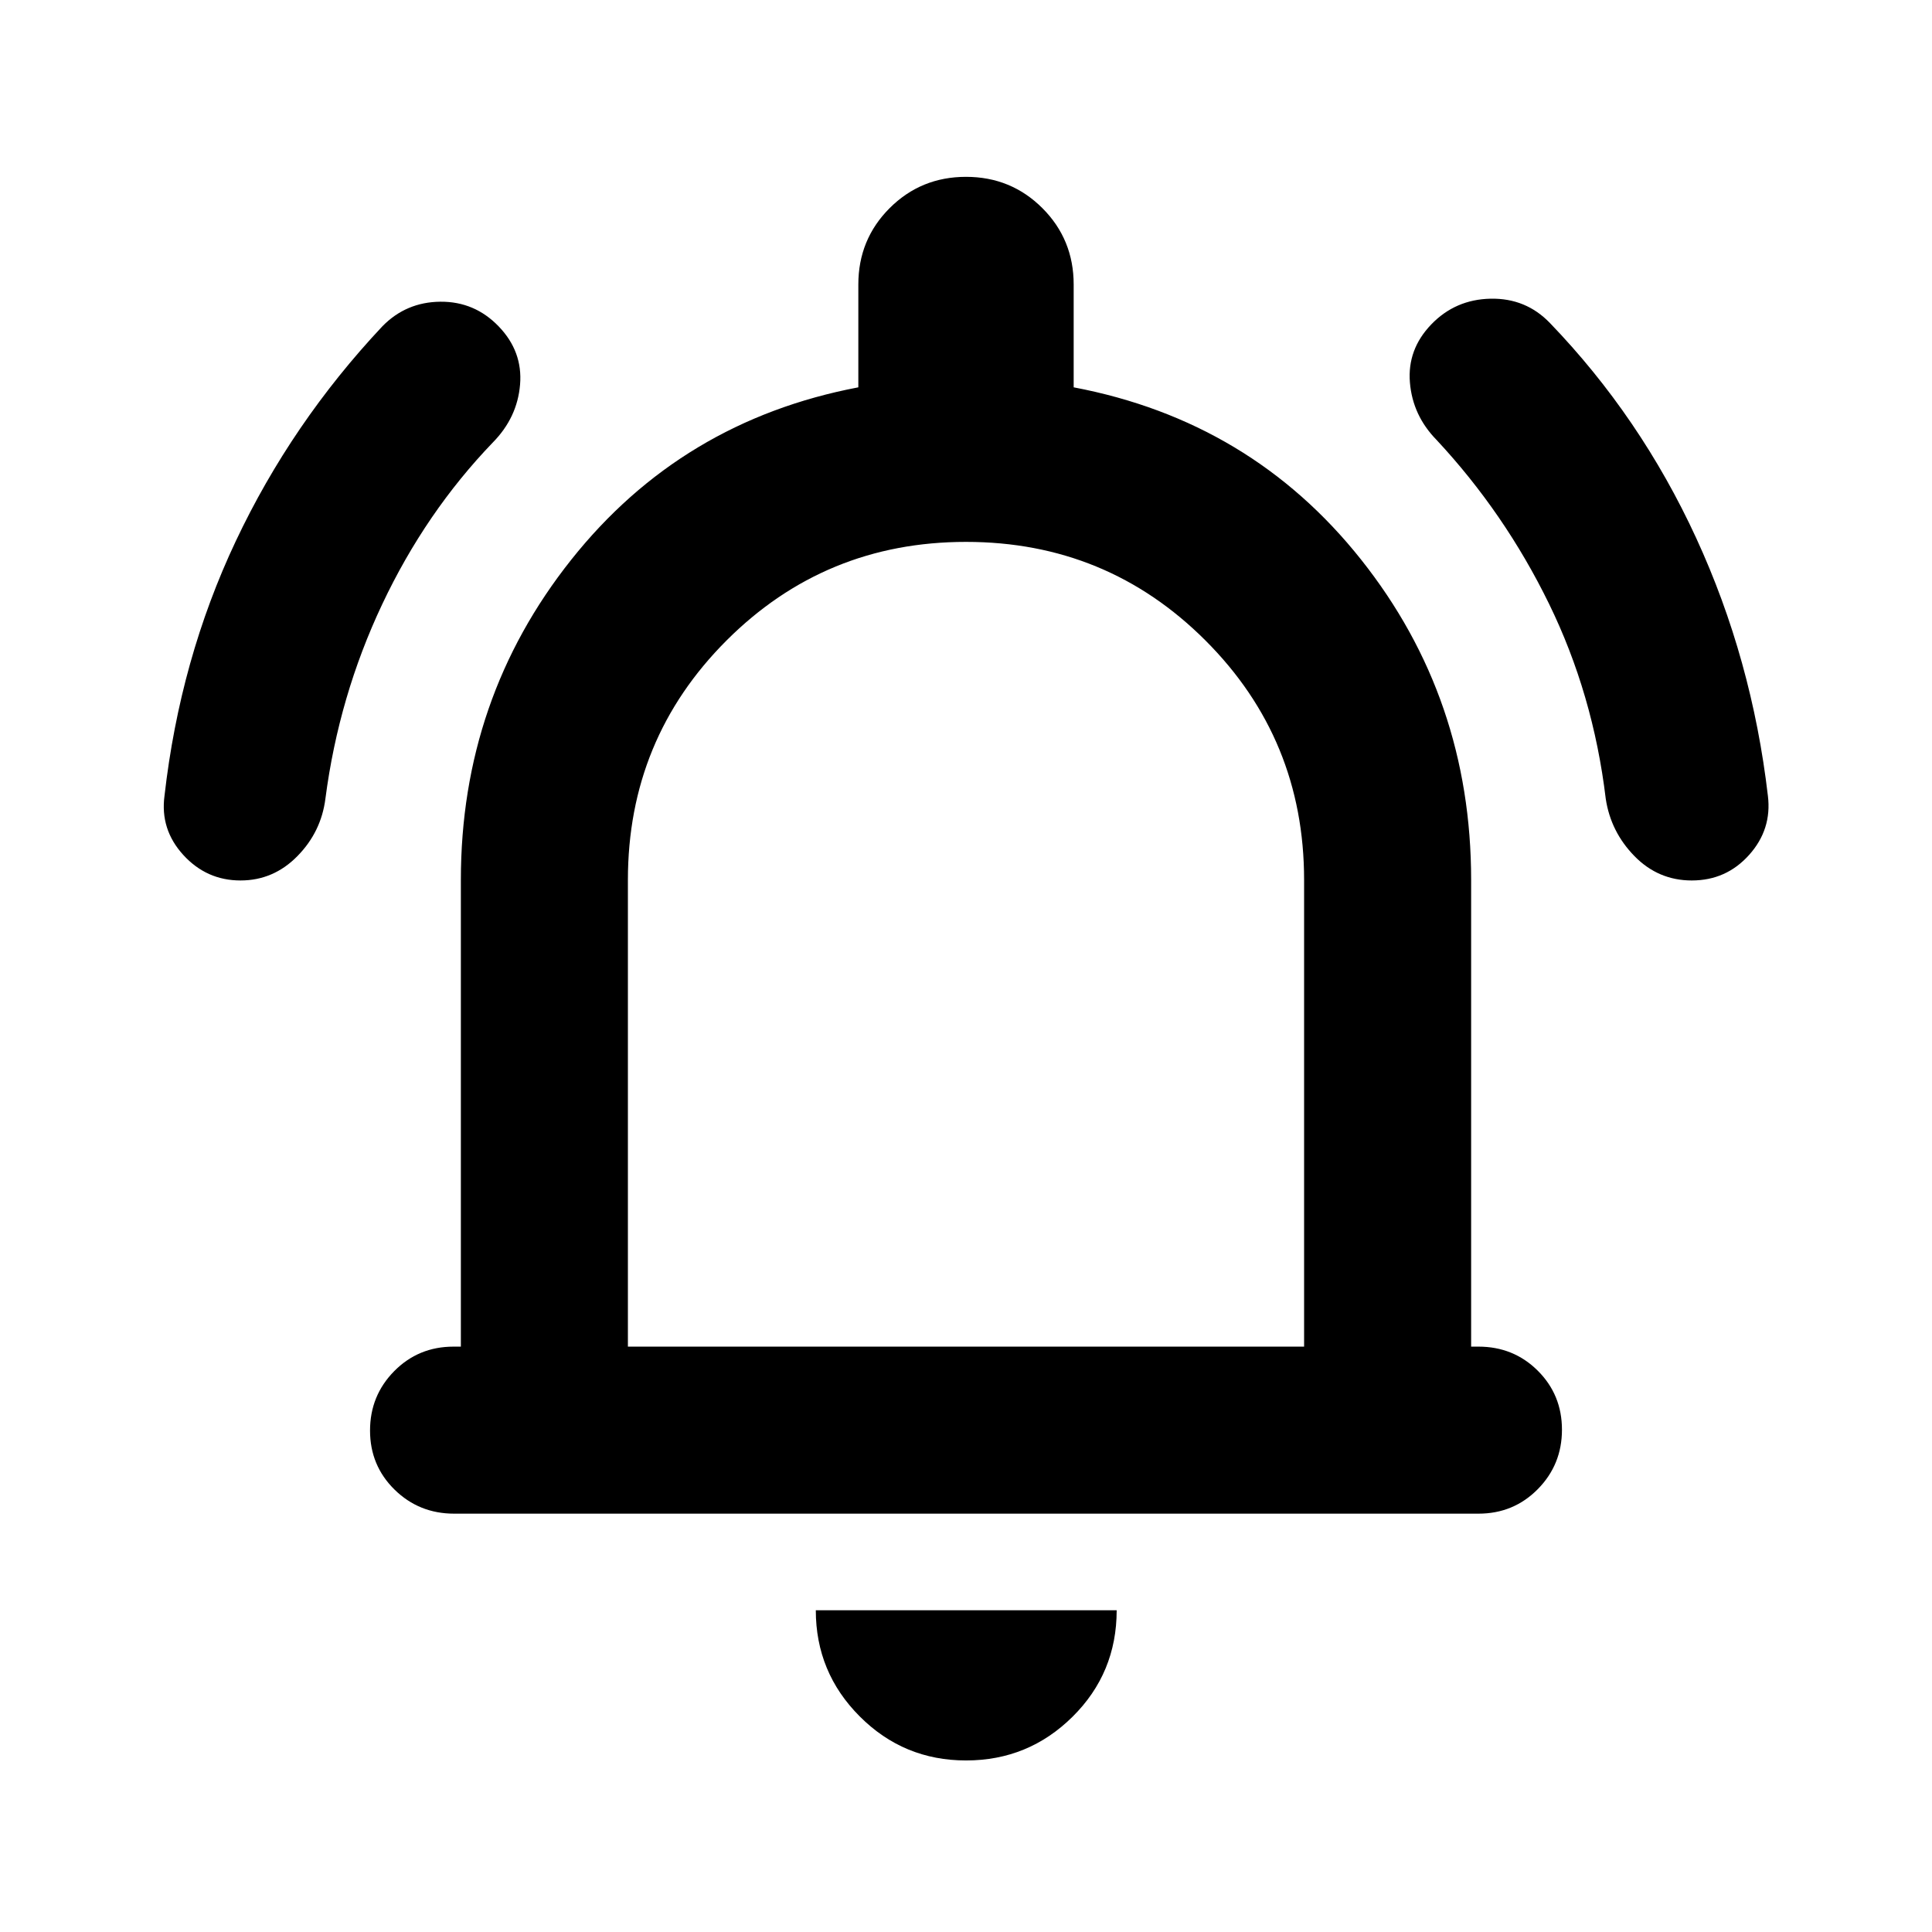 <svg xmlns="http://www.w3.org/2000/svg" height="20" viewBox="0 -960 960 960" width="20"><path d="M225.66-207.87q-17.44 0-29.62-11.96-12.17-11.97-12.17-29.33t12.02-29.54q12.03-12.17 29.48-12.17H229v-231.87q0-90.11 54.82-159.1 54.81-68.99 142.68-85.7v-51.09q0-22.39 15.55-37.95 15.56-15.55 37.95-15.55t37.95 15.55q15.55 15.56 15.55 37.95v51.09q88.11 16.71 142.8 85.58Q731-613.09 731-522.74v231.87h3.63q17.45 0 29.48 11.96 12.02 11.97 12.02 29.33t-12.02 29.54q-12.02 12.17-29.46 12.17H225.66ZM480-490.8Zm.03 405.56q-30.99 0-52.82-21.87-21.84-21.86-21.84-52.76h149.5q0 31.2-21.93 52.91-21.93 21.72-52.91 21.72ZM312-290.87h336v-231.87q0-70-49-119t-119-49q-70 0-119 49t-49 119v231.87ZM119.51-522.5q-16.86 0-28.43-12.68-11.58-12.69-9.34-29.39 7.72-67.91 35.43-126.58 27.72-58.68 72.84-106.72 11.79-12.06 28.83-12.21 17.03-.14 28.99 12.3 11.95 12.43 10.59 28.85-1.35 16.41-13.53 28.79-33.41 34.72-54.97 80.39-21.57 45.66-28.21 96.5-2.08 16.6-13.95 28.67-11.86 12.08-28.25 12.08Zm721.14 0q-16.65 0-28.47-12.08-11.81-12.07-14.29-28.51-6.24-52-28.24-97t-55.76-81.24q-11.96-12.19-13.31-28.6-1.36-16.42 10.59-28.85 11.96-12.44 29.49-12.8 17.54-.35 29.49 12.08 44.96 46.67 72.68 106.85 27.71 60.17 35.63 128.12 2.04 16.64-9.33 29.33-11.36 12.7-28.48 12.7Z"/></svg>